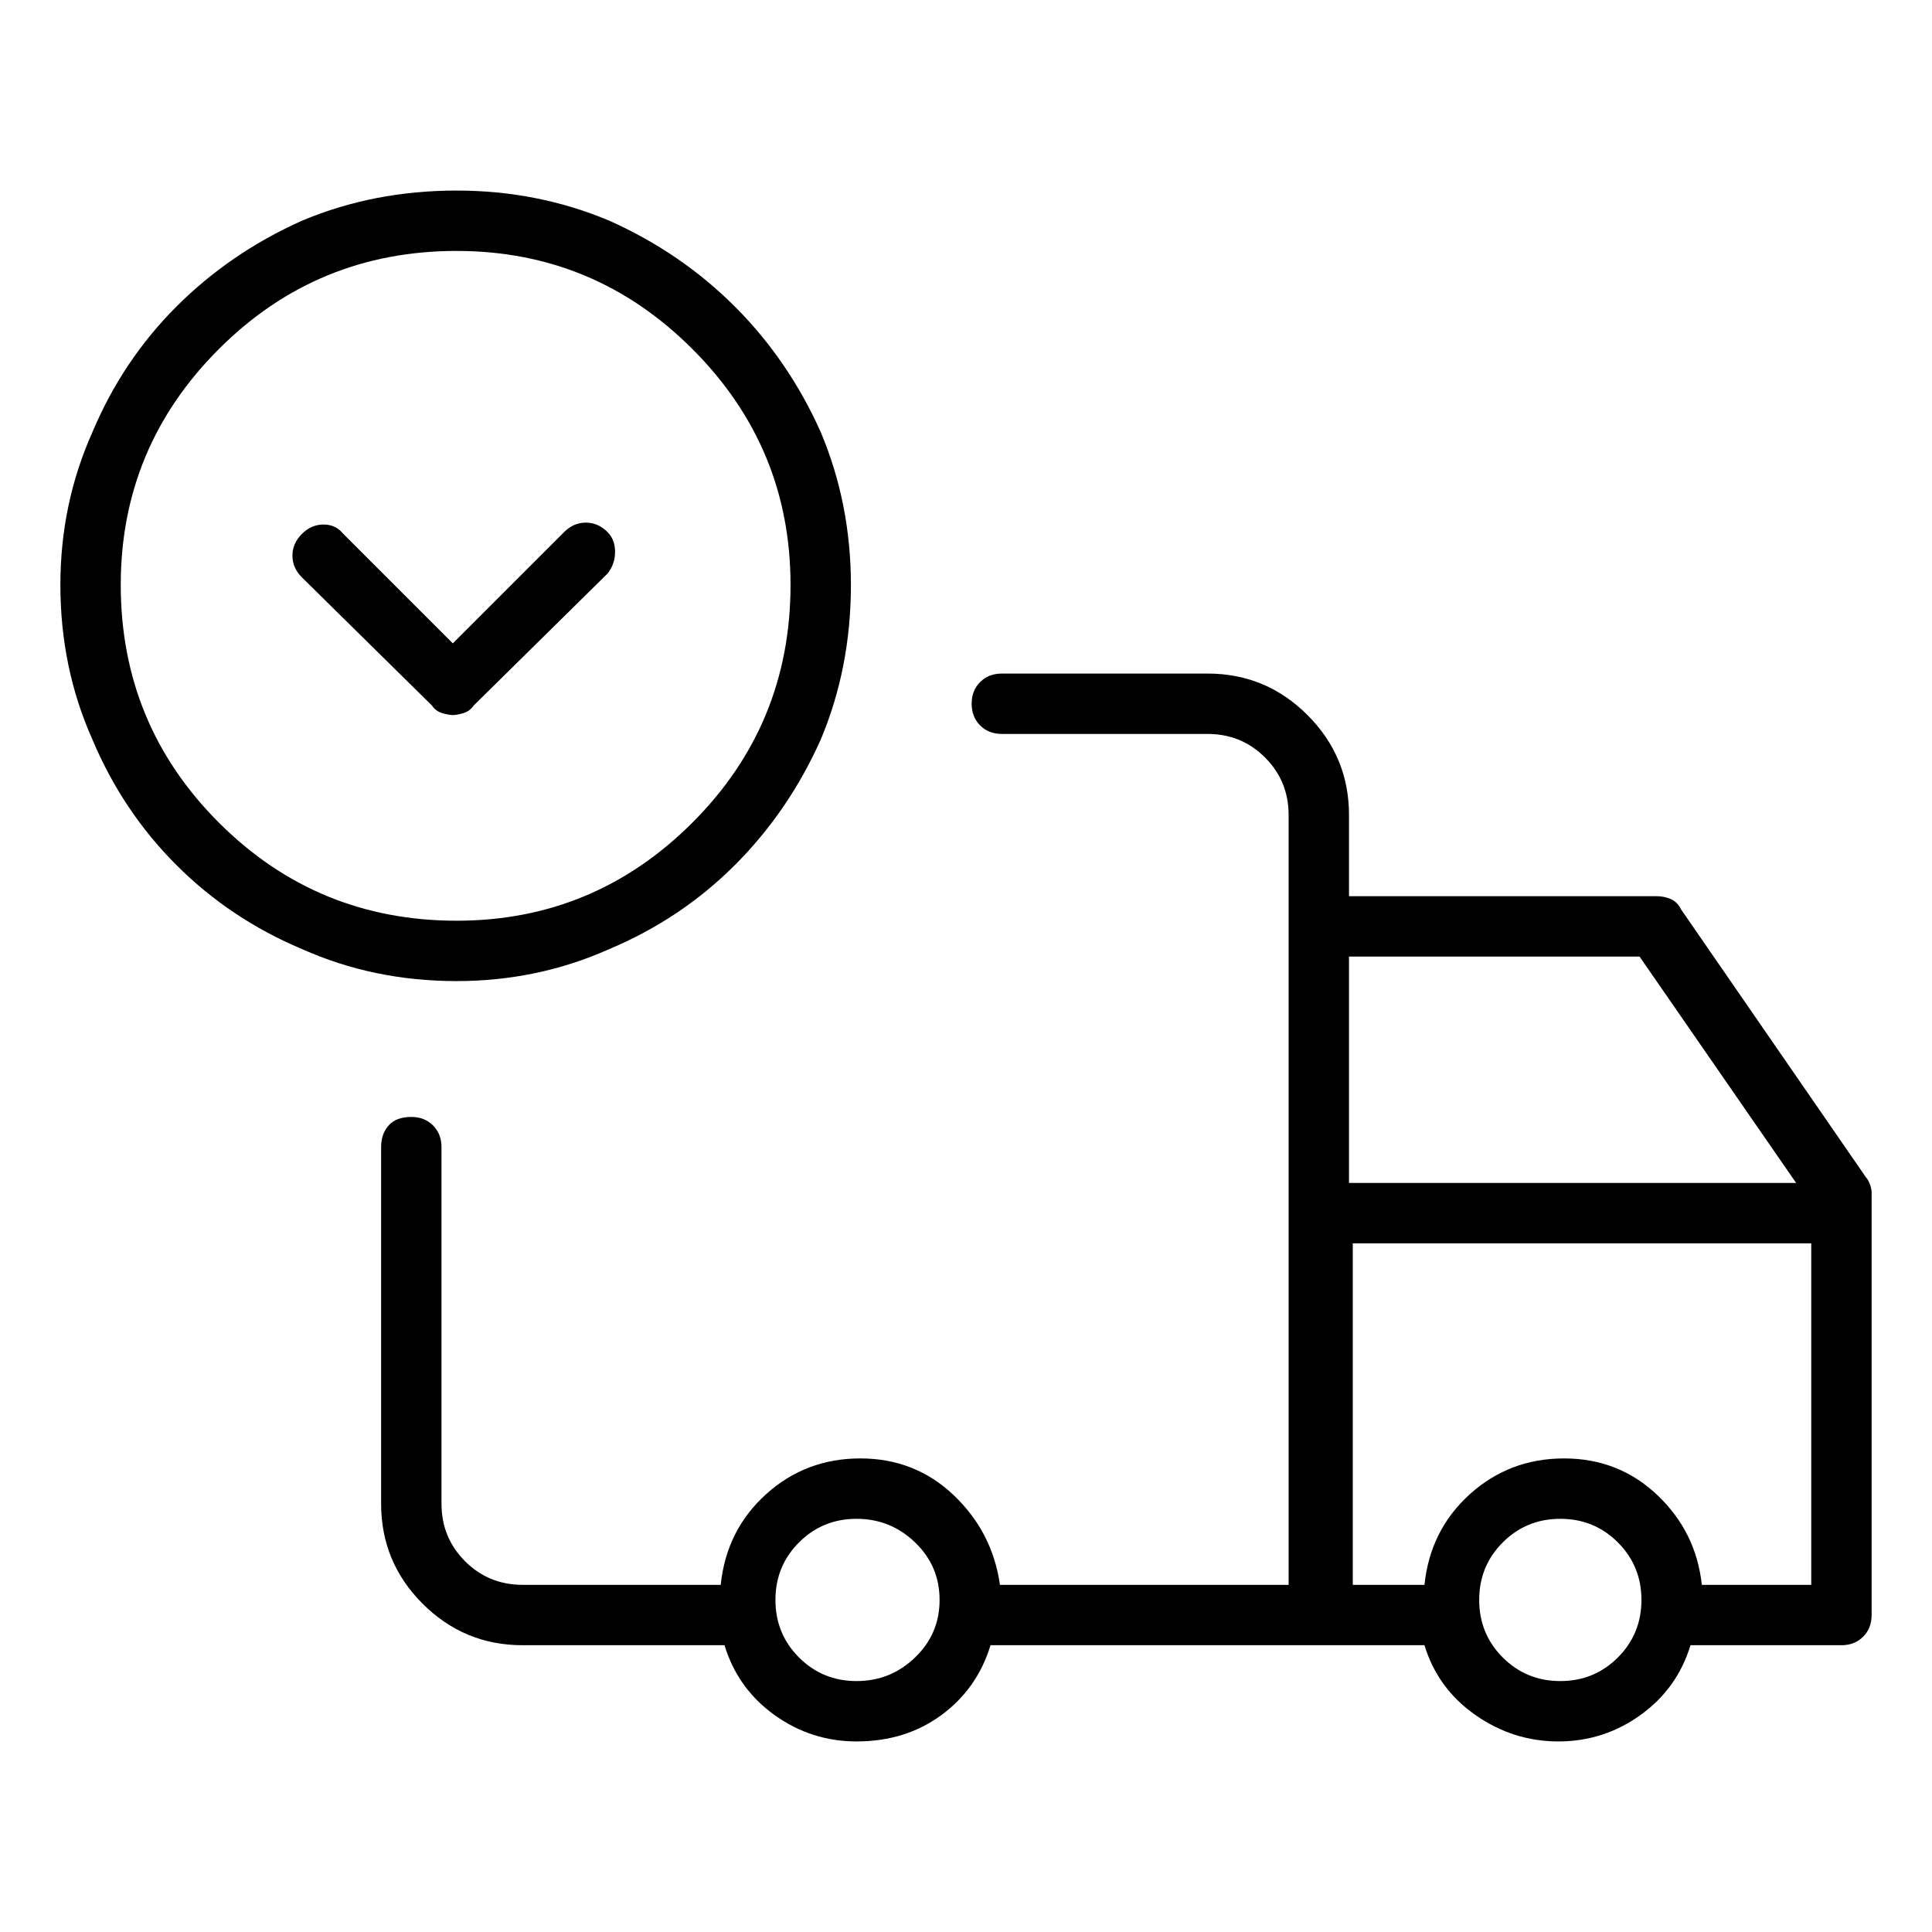 <svg viewBox="0 0 1024 1024" xmlns="http://www.w3.org/2000/svg">
  <path transform="scale(1, -1) translate(0, -960)" fill="currentColor" d="M989 336l-98 142q-2 4 -5.5 5.5t-7.5 1.5h-163v43q0 31 -22 53t-53 22h-109q-7 0 -11.5 -4.5t-4.5 -11.5t4.5 -11.5t11.5 -4.5h109q18 0 30.5 -12.5t12.5 -30.5v-408h-153q-4 28 -24.5 47.5t-49.5 19.5t-50 -19t-24 -48h-105q-18 0 -30.5 12.5t-12.5 30.5v189 q0 7 -4.5 11.5t-11.5 4.5q-8 0 -12 -4.5t-4 -11.5v-189q0 -31 22 -53t53 -22h107q7 -23 26.5 -37t43.5 -14q26 0 45 14t26 37h230q7 -23 27 -37t44 -14t43.5 14t26.5 37h80q7 0 11.5 4.5t4.5 11.5v224q0 2 -1 4.5t-2 3.5v0zM869 453l83 -120h-237v120h154v0zM454 69 q-18 0 -30.5 12.5t-12.5 30.5t12.5 30.5t30.5 12.5t31 -12.5t13 -30.5t-13 -30.5t-31 -12.5zM827 69q-18 0 -30.5 12.5t-12.5 30.5t12.5 30.5t30.5 12.5t30.5 -12.5t12.5 -30.5t-12.5 -30.5t-30.5 -12.5zM902 120q-3 28 -23.5 47.5t-49.5 19.5t-50 -19t-24 -48h-38v181h243 v-181h-58zM451 650q0 43 -16 81q-17 38 -45.5 66.5t-66.5 45.5q-38 16 -81 16q-44 0 -82 -16q-38 -17 -66.5 -45.5t-44.5 -66.5q-17 -38 -17 -81q0 -44 17 -82q16 -38 44.5 -66.5t66.5 -44.5q38 -17 82 -17q43 0 81 17q38 16 66.5 44.5t45.5 66.5q16 38 16 82zM64 650 q0 73 52 125t126 52q73 0 125 -52t52 -125q0 -74 -52 -126t-125 -52q-74 0 -126 52t-52 126zM322 656q4 5 4 11.5t-4 10.5q-5 5 -11.5 5t-11.5 -5l-59 -59l-58 58q-4 5 -10.5 5t-11.5 -5t-5 -11.5t5 -11.5l69 -68q2 -3 5.5 -4t5.5 -1t5.5 1t5.5 4z" />
</svg>